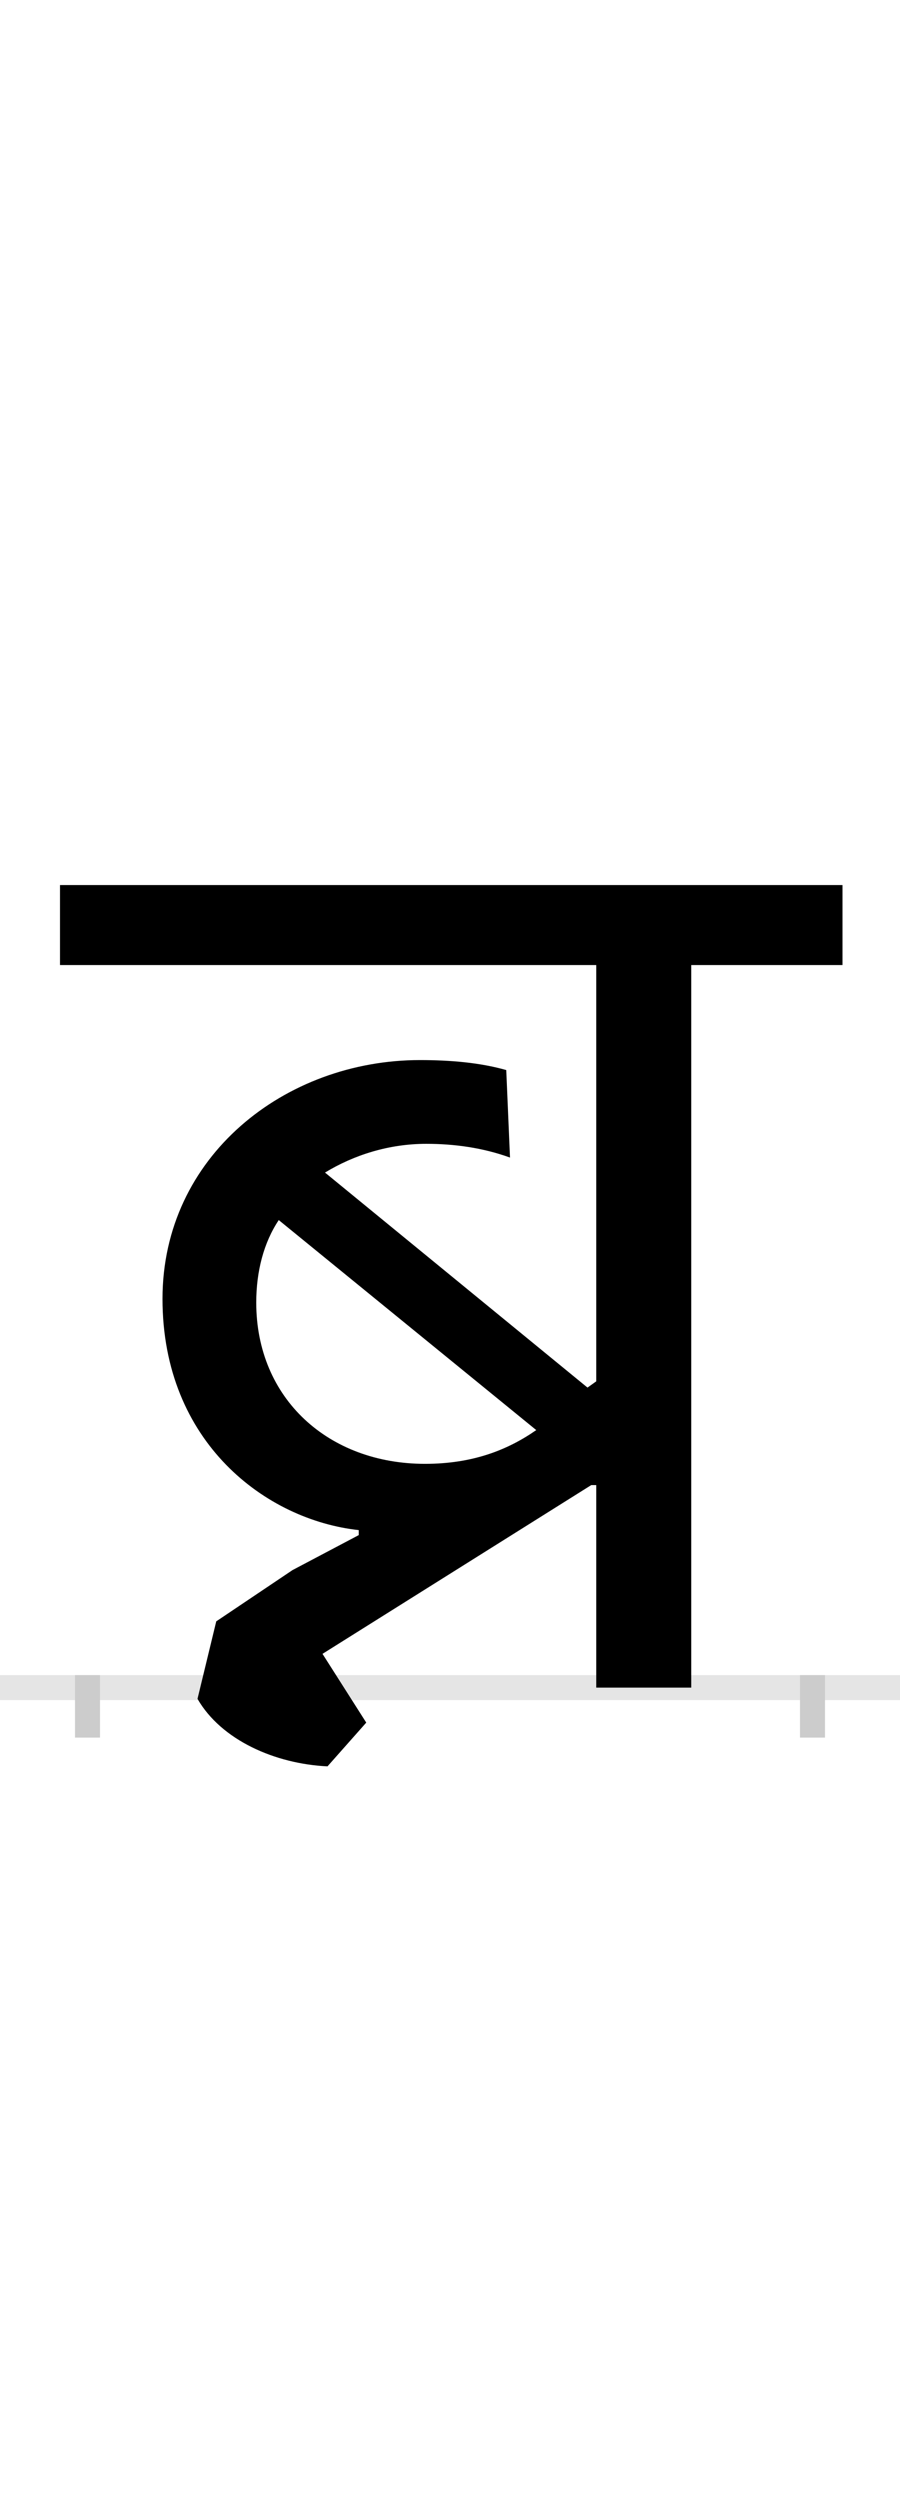<?xml version="1.0" encoding="UTF-8"?>
<svg height="200.0" version="1.1" width="72.0" xmlns="http://www.w3.org/2000/svg" xmlns:xlink="http://www.w3.org/1999/xlink">
 <rect width="100%" height="100%" fill="#808080" stroke="none"/>
 <path d="M0,0 l72,0 l0,200 l-72,0 Z M0,0" fill="rgb(255,255,255)" transform="matrix(1,0,0,-1,0.0,200.0)"/>
 <path d="M0,0 l72,0" fill="none" stroke="rgb(229,229,229)" stroke-width="2" transform="matrix(1,0,0,-1,0.0,135.0)"/>
 <path d="M0,1 l0,-5" fill="none" stroke="rgb(204,204,204)" stroke-width="2" transform="matrix(1,0,0,-1,7.0,135.0)"/>
 <path d="M0,1 l0,-5" fill="none" stroke="rgb(204,204,204)" stroke-width="2" transform="matrix(1,0,0,-1,65.0,135.0)"/>
 <path d="M223,-28 l-35,55 l215,135 l4,0 l0,-162 l76,0 l0,578 l121,0 l0,64 l-626,0 l0,-64 l429,0 l0,-333 l-7,-5 l-210,172 c23,14,51,23,81,23 c22,0,45,-3,67,-11 l-3,70 c-21,6,-45,8,-69,8 c-108,0,-206,-77,-206,-191 c0,-115,83,-177,157,-185 l0,-4 l-53,-28 l-61,-41 l-15,-62 c19,-33,62,-52,104,-54 Z M135,308 c0,25,6,48,18,66 l206,-168 c-23,-16,-51,-27,-89,-27 c-77,0,-135,52,-135,129 Z M135,308" fill="rgb(0,0,0)" transform="matrix(0.1,0.0,0.0,-0.1,7.0,135.0)"/>
</svg>